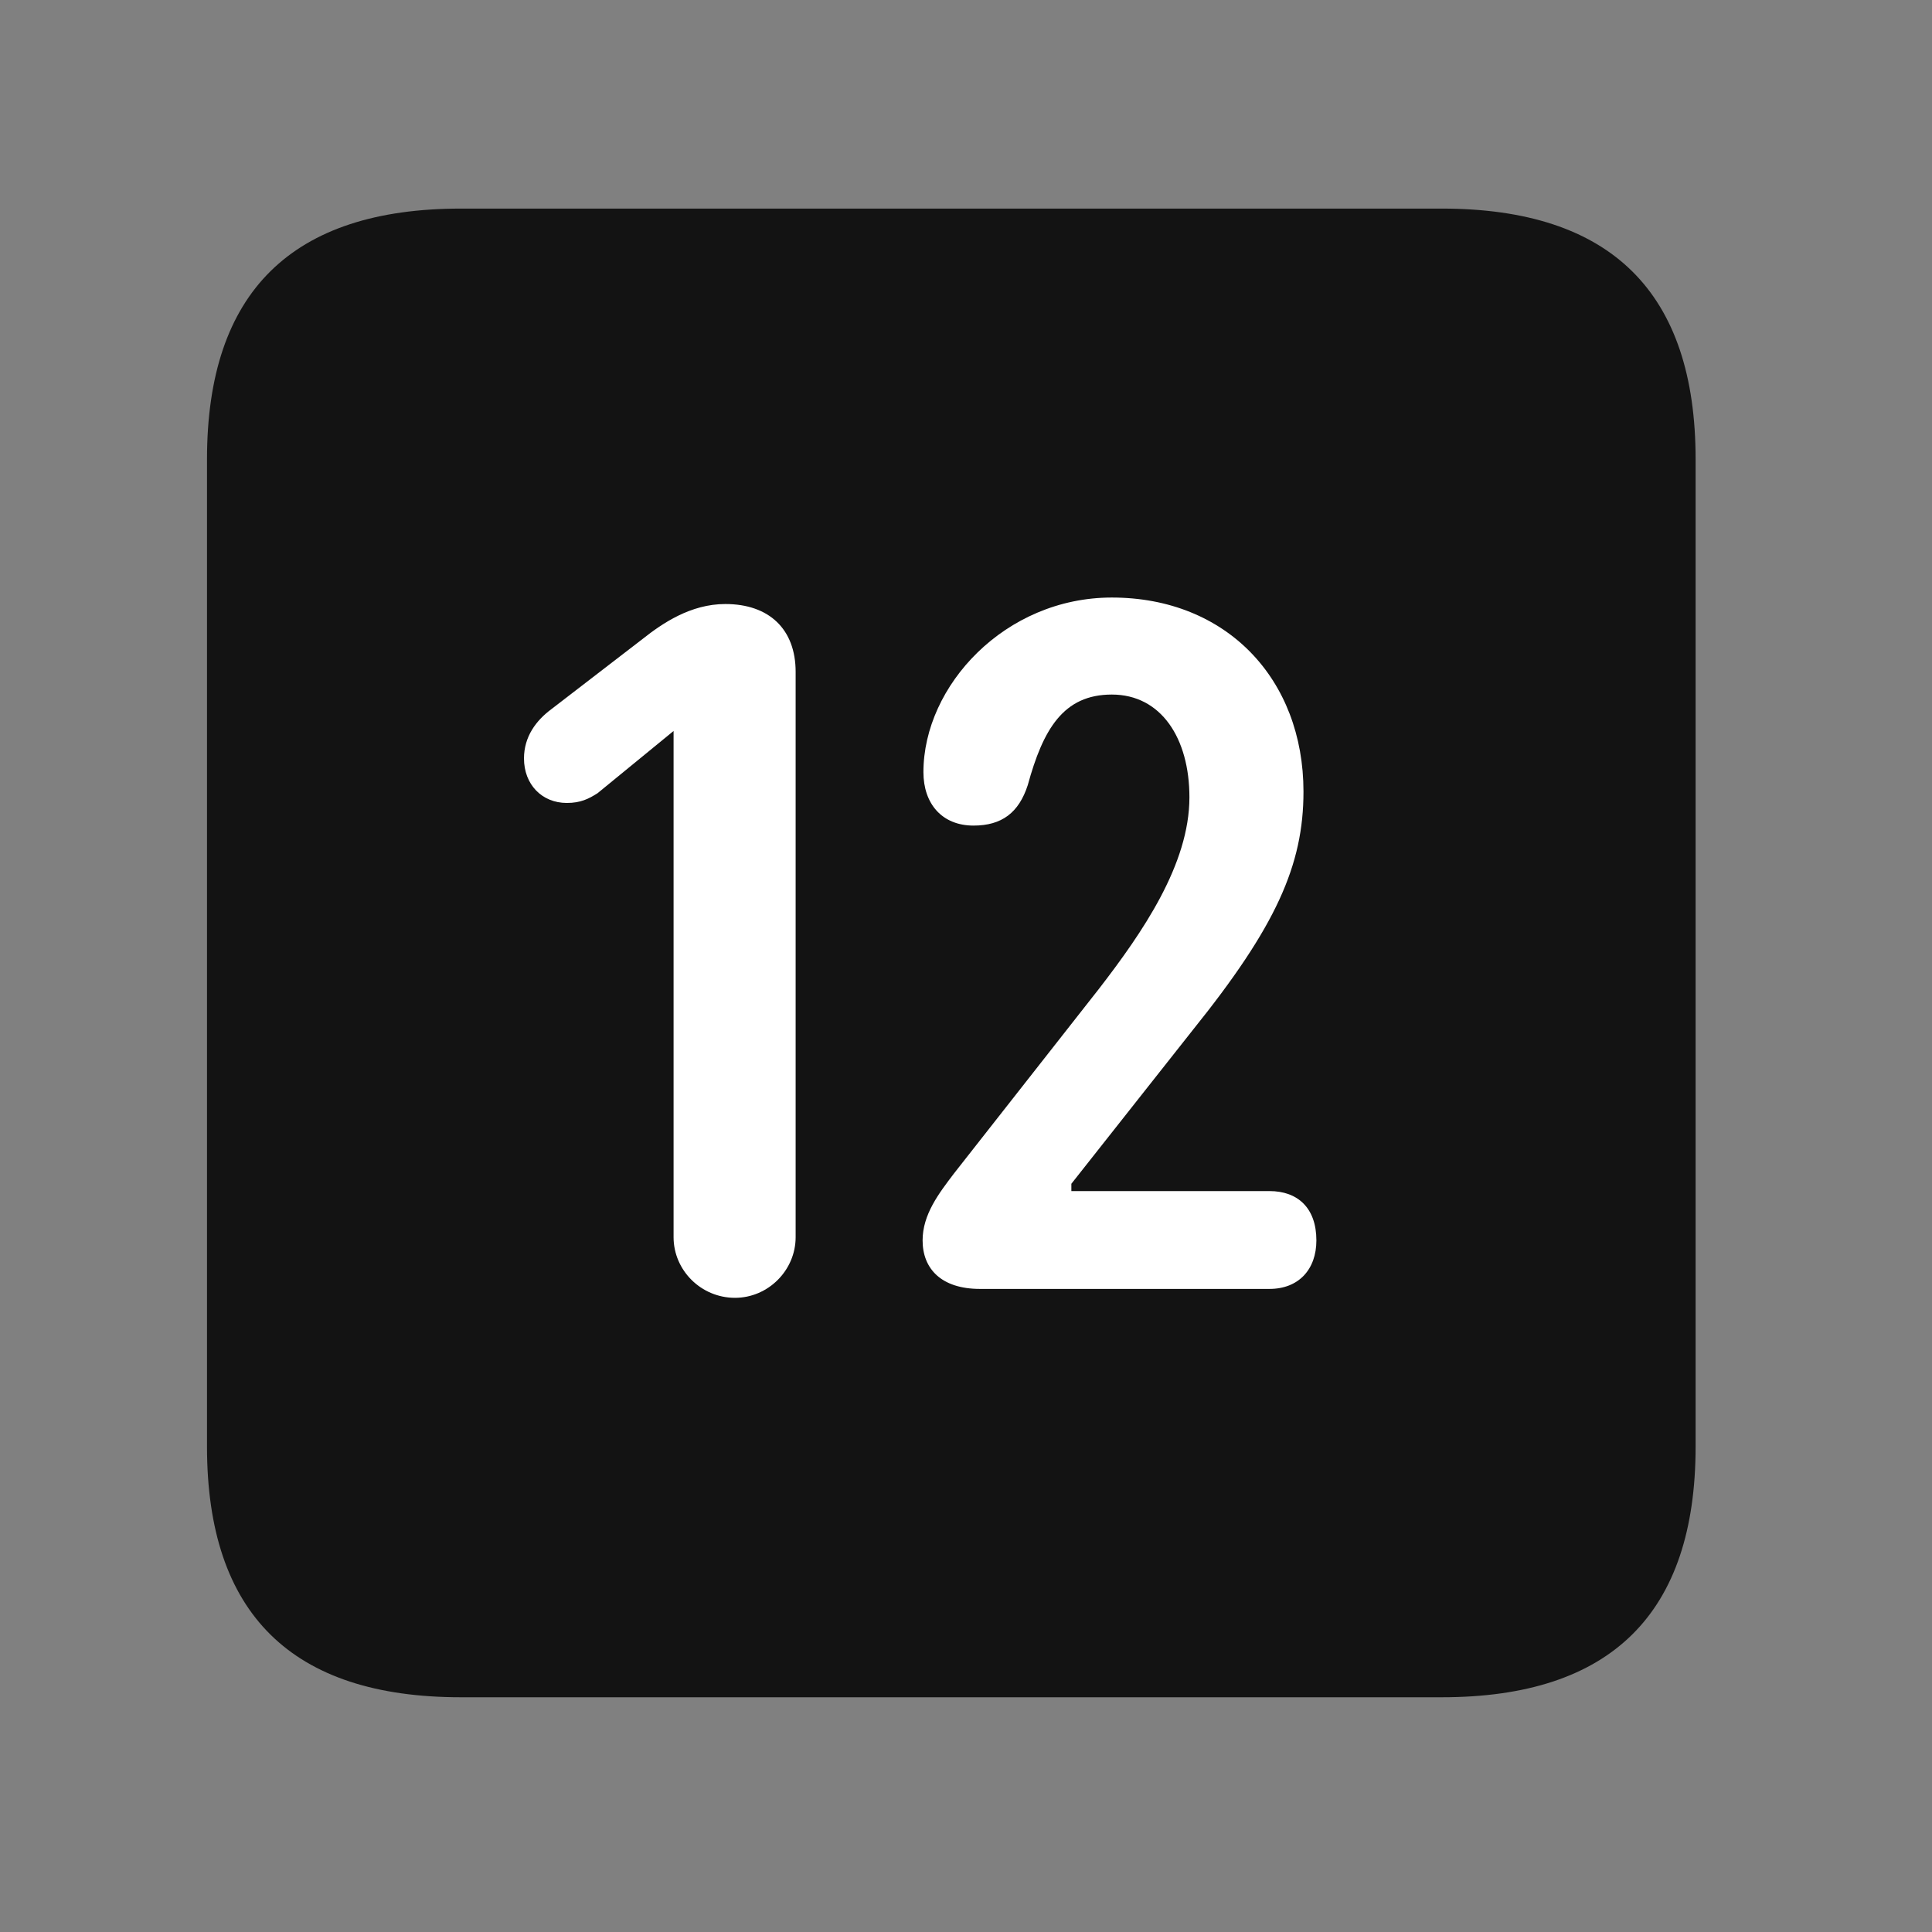 <svg width="28" height="28" viewBox="0 0 28 28" fill="none" xmlns="http://www.w3.org/2000/svg">
<rect x="0" y="0" width="28" height="28" fill="#808080" stroke="none"/>
<path d="M6.68 24.598H20.895C23.355 24.598 24.574 23.379 24.574 20.965V6.656C24.574 4.242 23.355 3.023 20.895 3.023H6.68C4.23 3.023 3 4.23 3 6.656V20.965C3 23.391 4.23 24.598 6.68 24.598Z" fill="black" fill-opacity="0.85"/>
<path d="M10.652 18.809C10.16 18.809 9.762 18.41 9.762 17.93V10.594L8.66 11.496C8.531 11.578 8.414 11.637 8.215 11.637C7.852 11.637 7.594 11.367 7.594 10.992C7.594 10.676 7.77 10.441 7.992 10.277L9.316 9.258C9.598 9.035 10.008 8.754 10.512 8.754C11.145 8.754 11.531 9.117 11.531 9.738V17.93C11.531 18.41 11.133 18.809 10.652 18.809ZM14.203 18.68C13.641 18.68 13.371 18.387 13.371 17.977C13.371 17.602 13.605 17.297 13.828 17.004L15.926 14.332C16.559 13.512 17.238 12.527 17.238 11.555C17.238 10.699 16.828 10.066 16.113 10.066C15.41 10.066 15.117 10.57 14.895 11.379C14.766 11.777 14.52 11.965 14.109 11.965C13.652 11.965 13.383 11.648 13.383 11.191C13.383 9.938 14.566 8.66 16.113 8.66C17.777 8.66 18.891 9.844 18.891 11.473C18.891 12.539 18.492 13.43 17.285 14.93L15.527 17.156V17.262H18.398C18.809 17.262 19.078 17.508 19.078 17.977C19.078 18.398 18.82 18.68 18.398 18.68H14.203Z" fill="white"/>
</svg>
